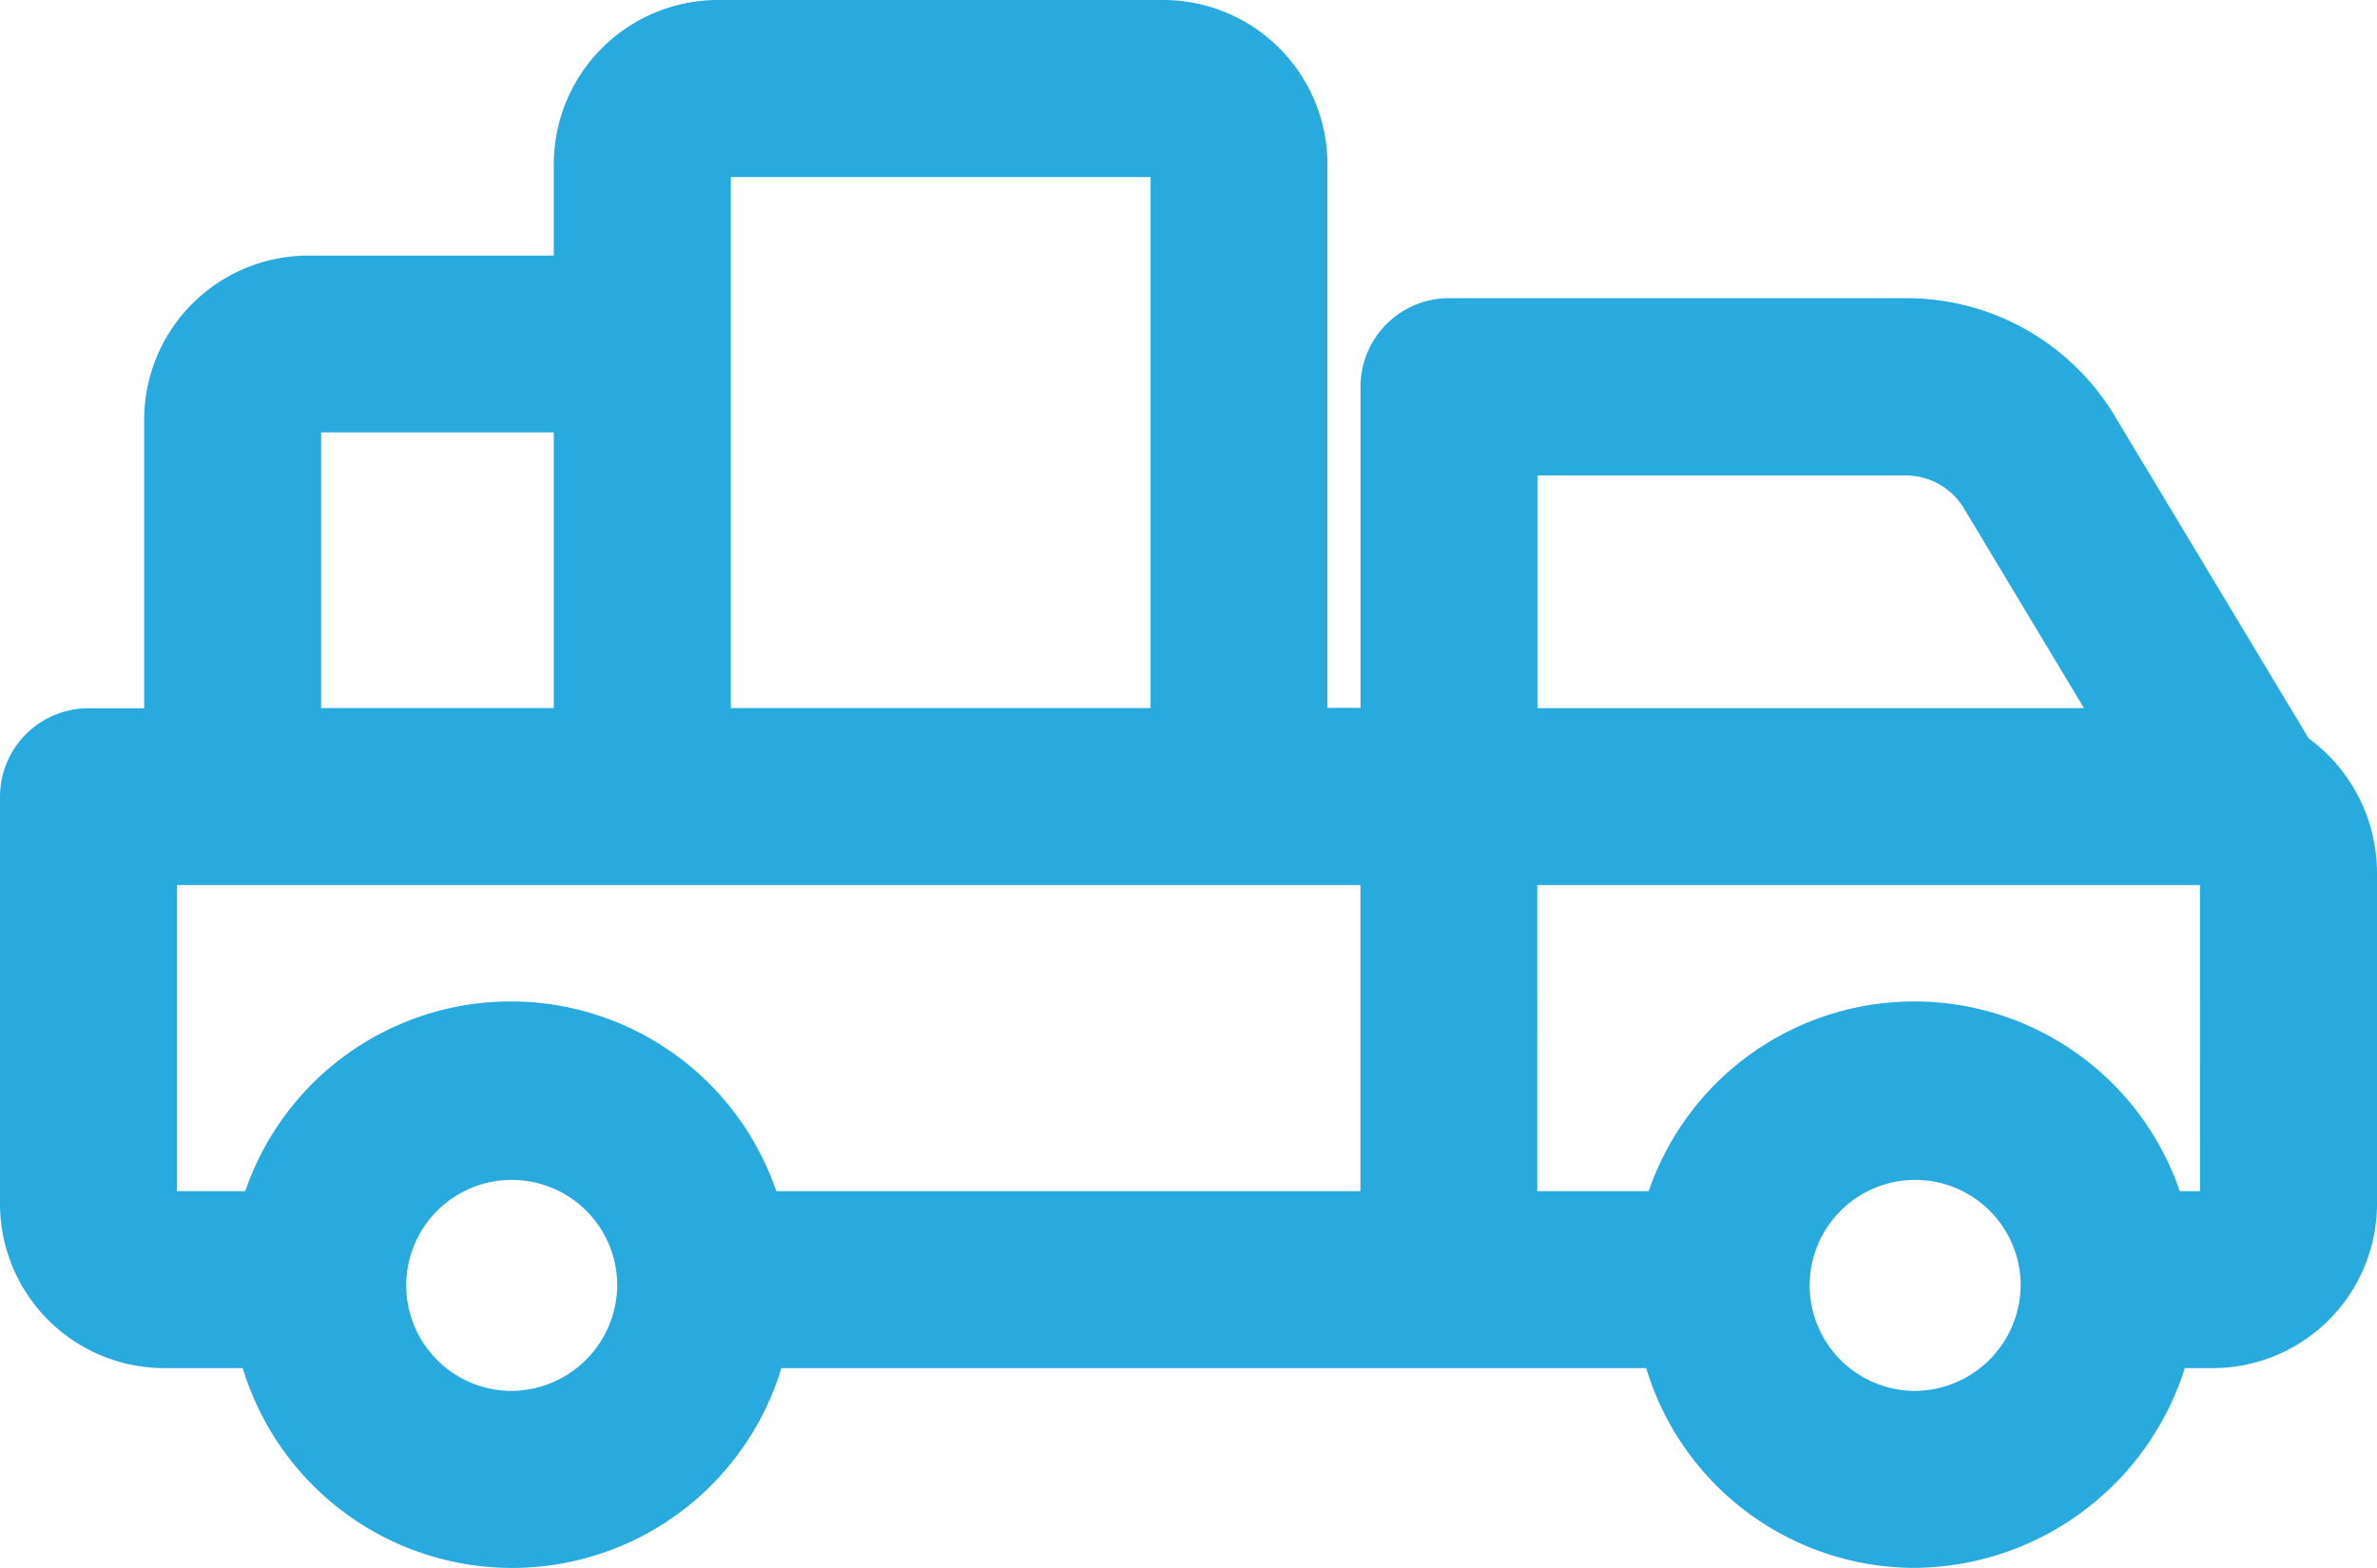 <svg xmlns="http://www.w3.org/2000/svg" width="46.915" height="30.944" viewBox="0 0 46.915 30.944">
  <g id="noun_transport_1526074" transform="translate(-42.255 -45.718)">
    <g id="Group" transform="translate(39.255 26.718)">
      <path id="Compound_Path" data-name="Compound Path" d="M48.567,33.573l-3.843-6.388a4.791,4.791,0,0,0-4.093-2.3H31.6a1.747,1.747,0,0,0-1.747,1.747v6.338H29.2V22.244A3.244,3.244,0,0,0,25.958,19H17.174a3.244,3.244,0,0,0-3.244,3.244v1.8H9.089a3.244,3.244,0,0,0-3.244,3.244v5.69h-1.1A1.747,1.747,0,0,0,3,34.721v8.035A3.244,3.244,0,0,0,6.244,46H7.791a5.554,5.554,0,0,0,10.631,0H35.491a5.54,5.54,0,0,0,5.29,3.943A5.64,5.64,0,0,0,46.122,46h.549a3.244,3.244,0,0,0,3.244-3.244V36.219A3.294,3.294,0,0,0,48.567,33.573ZM33.345,28.383h7.287a1.348,1.348,0,0,1,1.1.6l2.4,3.993H33.345Zm-7.636-5.889V32.975H17.424V22.494ZM9.338,27.534H13.93v5.44H9.338ZM6.494,36.468H29.851v6.039H18.322a5.54,5.54,0,0,0-10.481,0H6.494Zm6.588,9.982a2.082,2.082,0,1,1,2.1-2.1A2.1,2.1,0,0,1,13.082,46.45Zm27.7,0a2.082,2.082,0,1,1,2.1-2.1A2.1,2.1,0,0,1,40.781,46.45Zm5.64-3.943h-.4a5.54,5.54,0,0,0-10.481,0h-2.2V36.468H46.421Z" fill="#28aade"/>
    </g>
  </g>
</svg>
